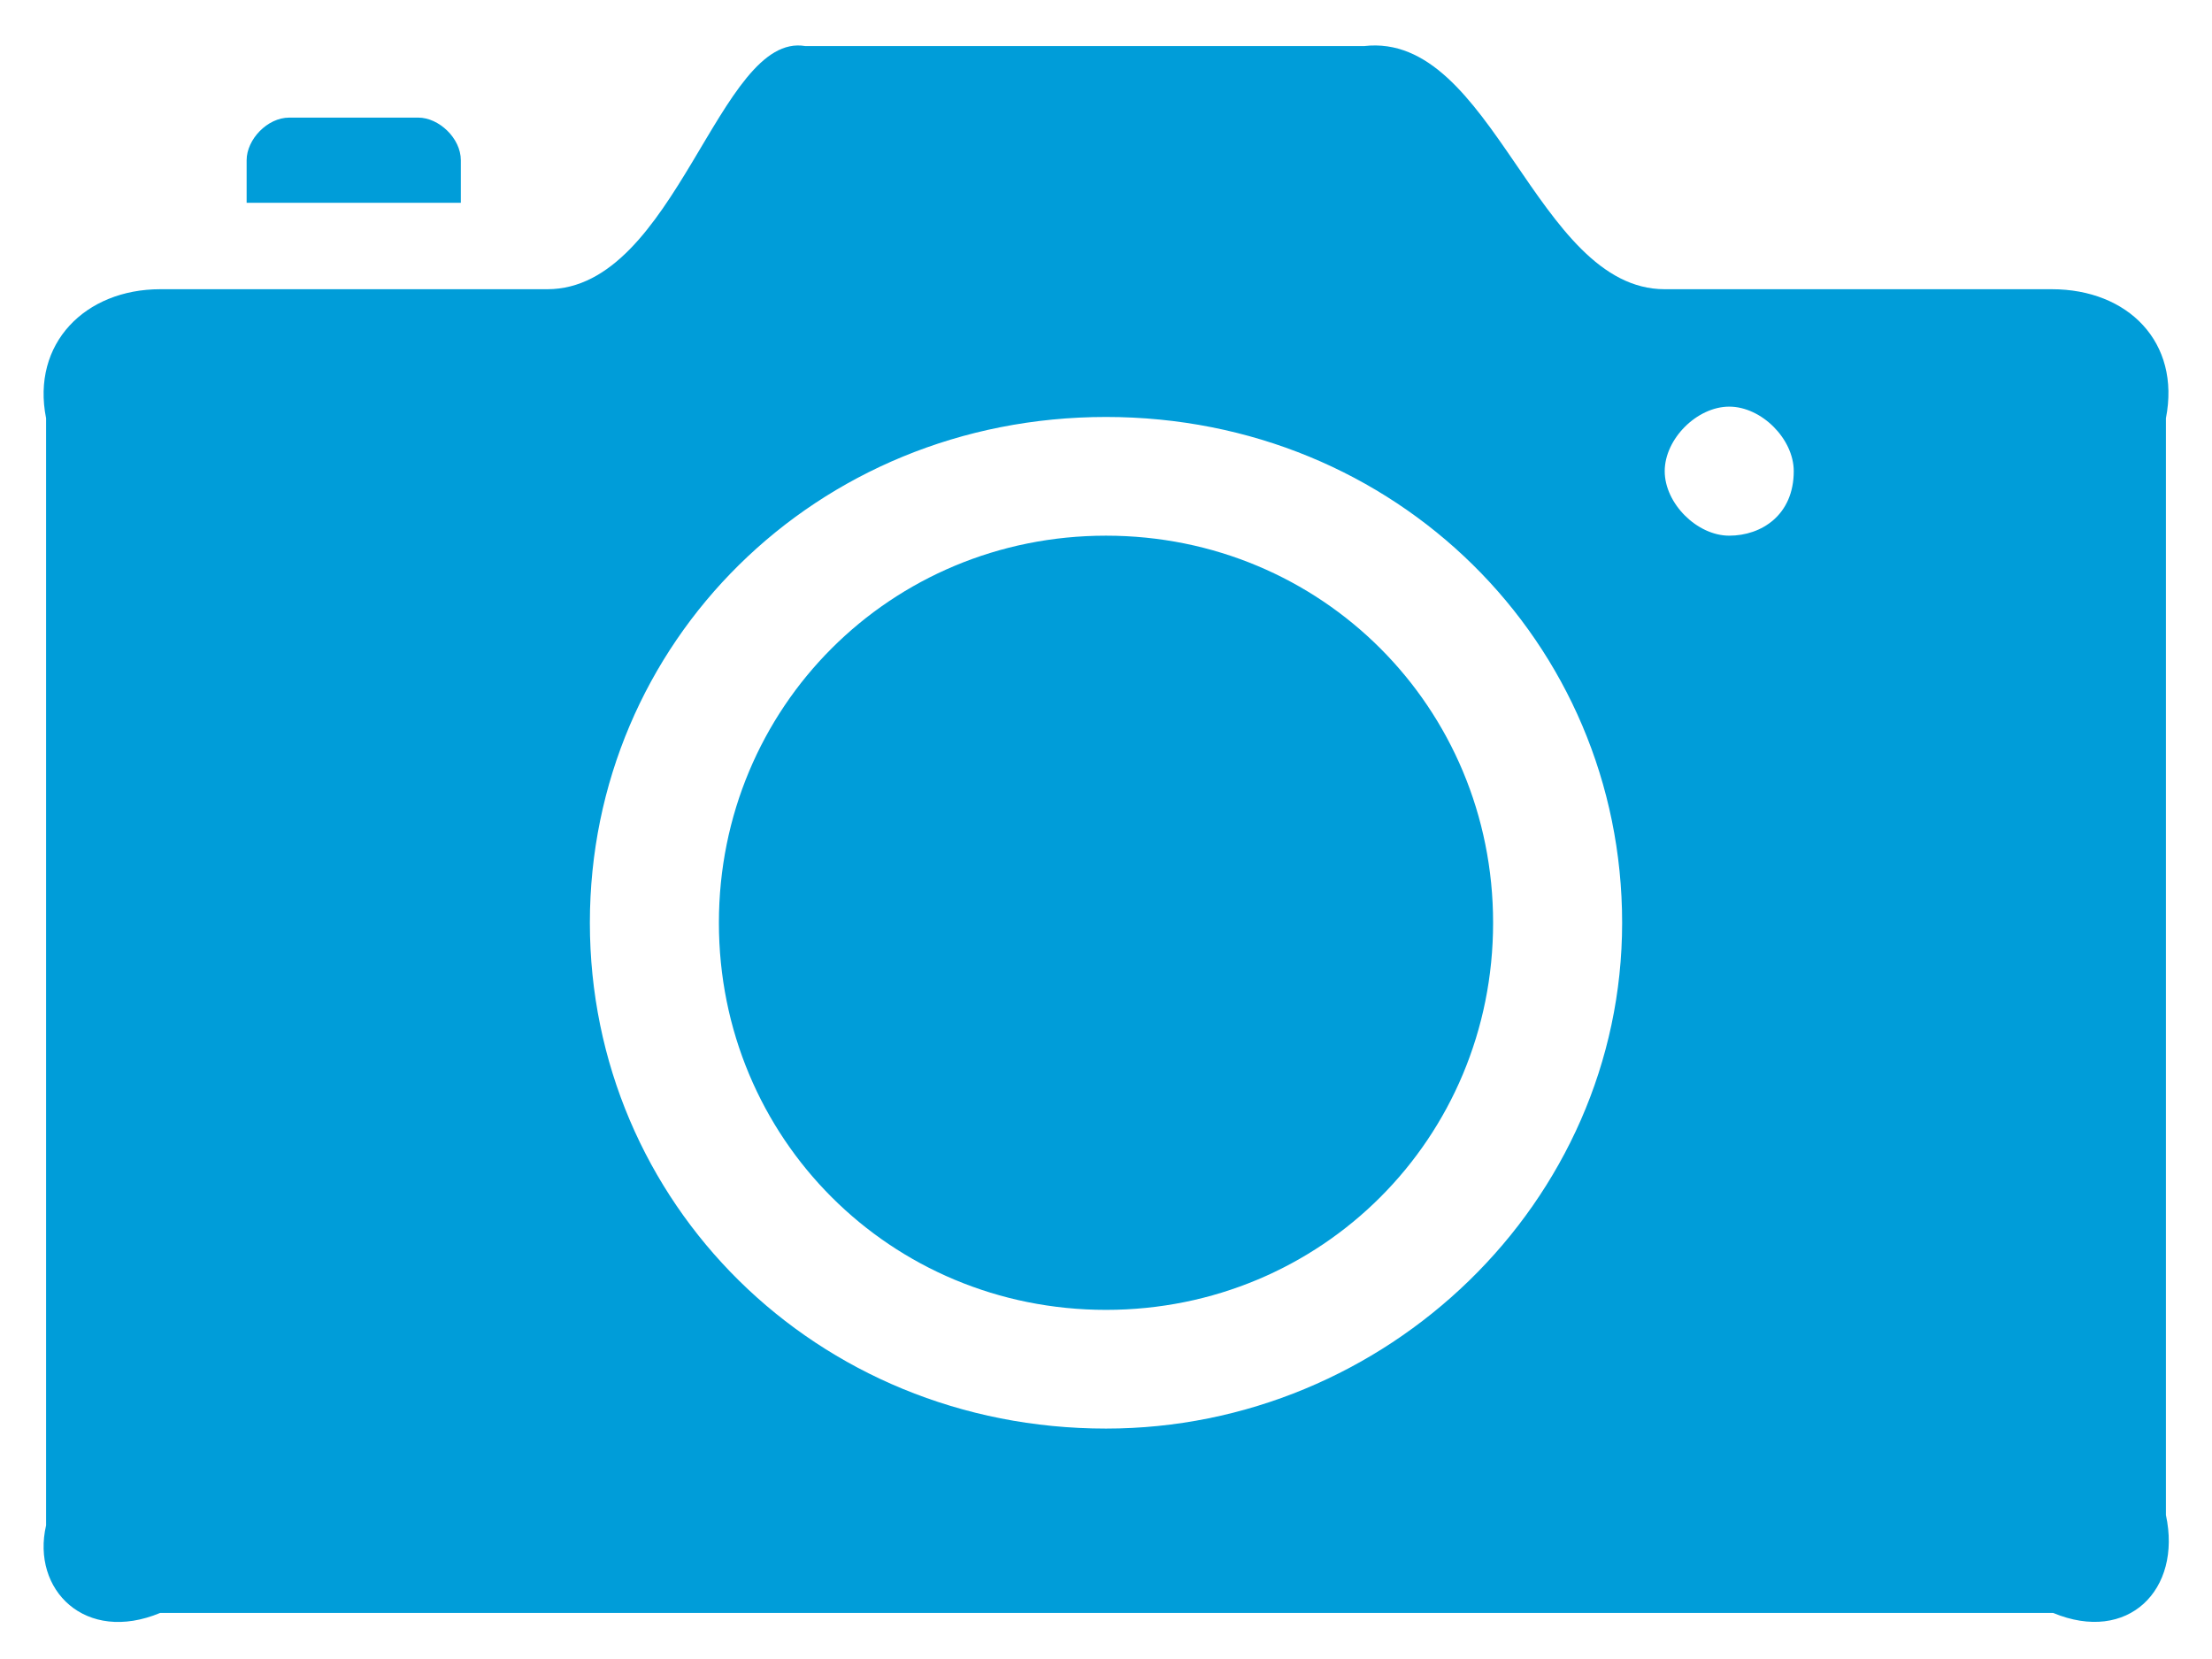 ﻿<?xml version="1.0" encoding="utf-8"?>
<svg version="1.1" xmlns:xlink="http://www.w3.org/1999/xlink" width="48px" height="36px" xmlns="http://www.w3.org/2000/svg">
  <g transform="matrix(1 0 0 1 -2476 -2091 )">
    <path d="M 47 9.076  C 47.324 7.424  46.176 6.276  44.524 6.276  L 36.124 6.276  C 33.324 6.276  32.4 0.676  29.6 1  L 17.476 1  C 15.6 0.676  14.676 6.276  11.876 6.276  L 3.476 6.276  C 1.852 6.276  0.676 7.452  1 9.076  L 1 33.1  C 0.676 34.5  1.852 35.676  3.476 35  L 44.552 35  C 46.176 35.676  47.352 34.5  47 32.876  L 47 9.076  Z M 35.2 20.024  C 35.2 26.1  30.076 31  24 31  C 17.7 31  12.8 26.1  12.8 20.024  C 12.8 13.948  17.7 9.048  24 9.048  C 30.3 9.048  35.2 13.948  35.2 20.024  Z M 38.924 10.224  C 38.924 11.176  38.224 11.624  37.524 11.624  C 36.824 11.624  36.124 10.924  36.124 10.224  C 36.124 9.524  36.824 8.824  37.524 8.824  C 38.224 8.824  38.924 9.524  38.924 10.224  Z M 10 4.4  L 10 3.476  C 10 3  9.524 2.552  9.076 2.552  L 6.276 2.552  C 5.8 2.552  5.352 3.028  5.352 3.476  L 5.352 4.4  L 10 4.4  Z M 32.4 20.024  C 32.4 15.348  28.676 11.624  24 11.624  C 19.324 11.624  15.6 15.348  15.6 20.024  C 15.6 24.7  19.324 28.424  24 28.424  C 28.676 28.424  32.4 24.7  32.4 20.024  Z " fill-rule="nonzero" fill="#009dd9" stroke="none" transform="matrix(1 0 0 1 2476 2091 )" />
  </g>
</svg>